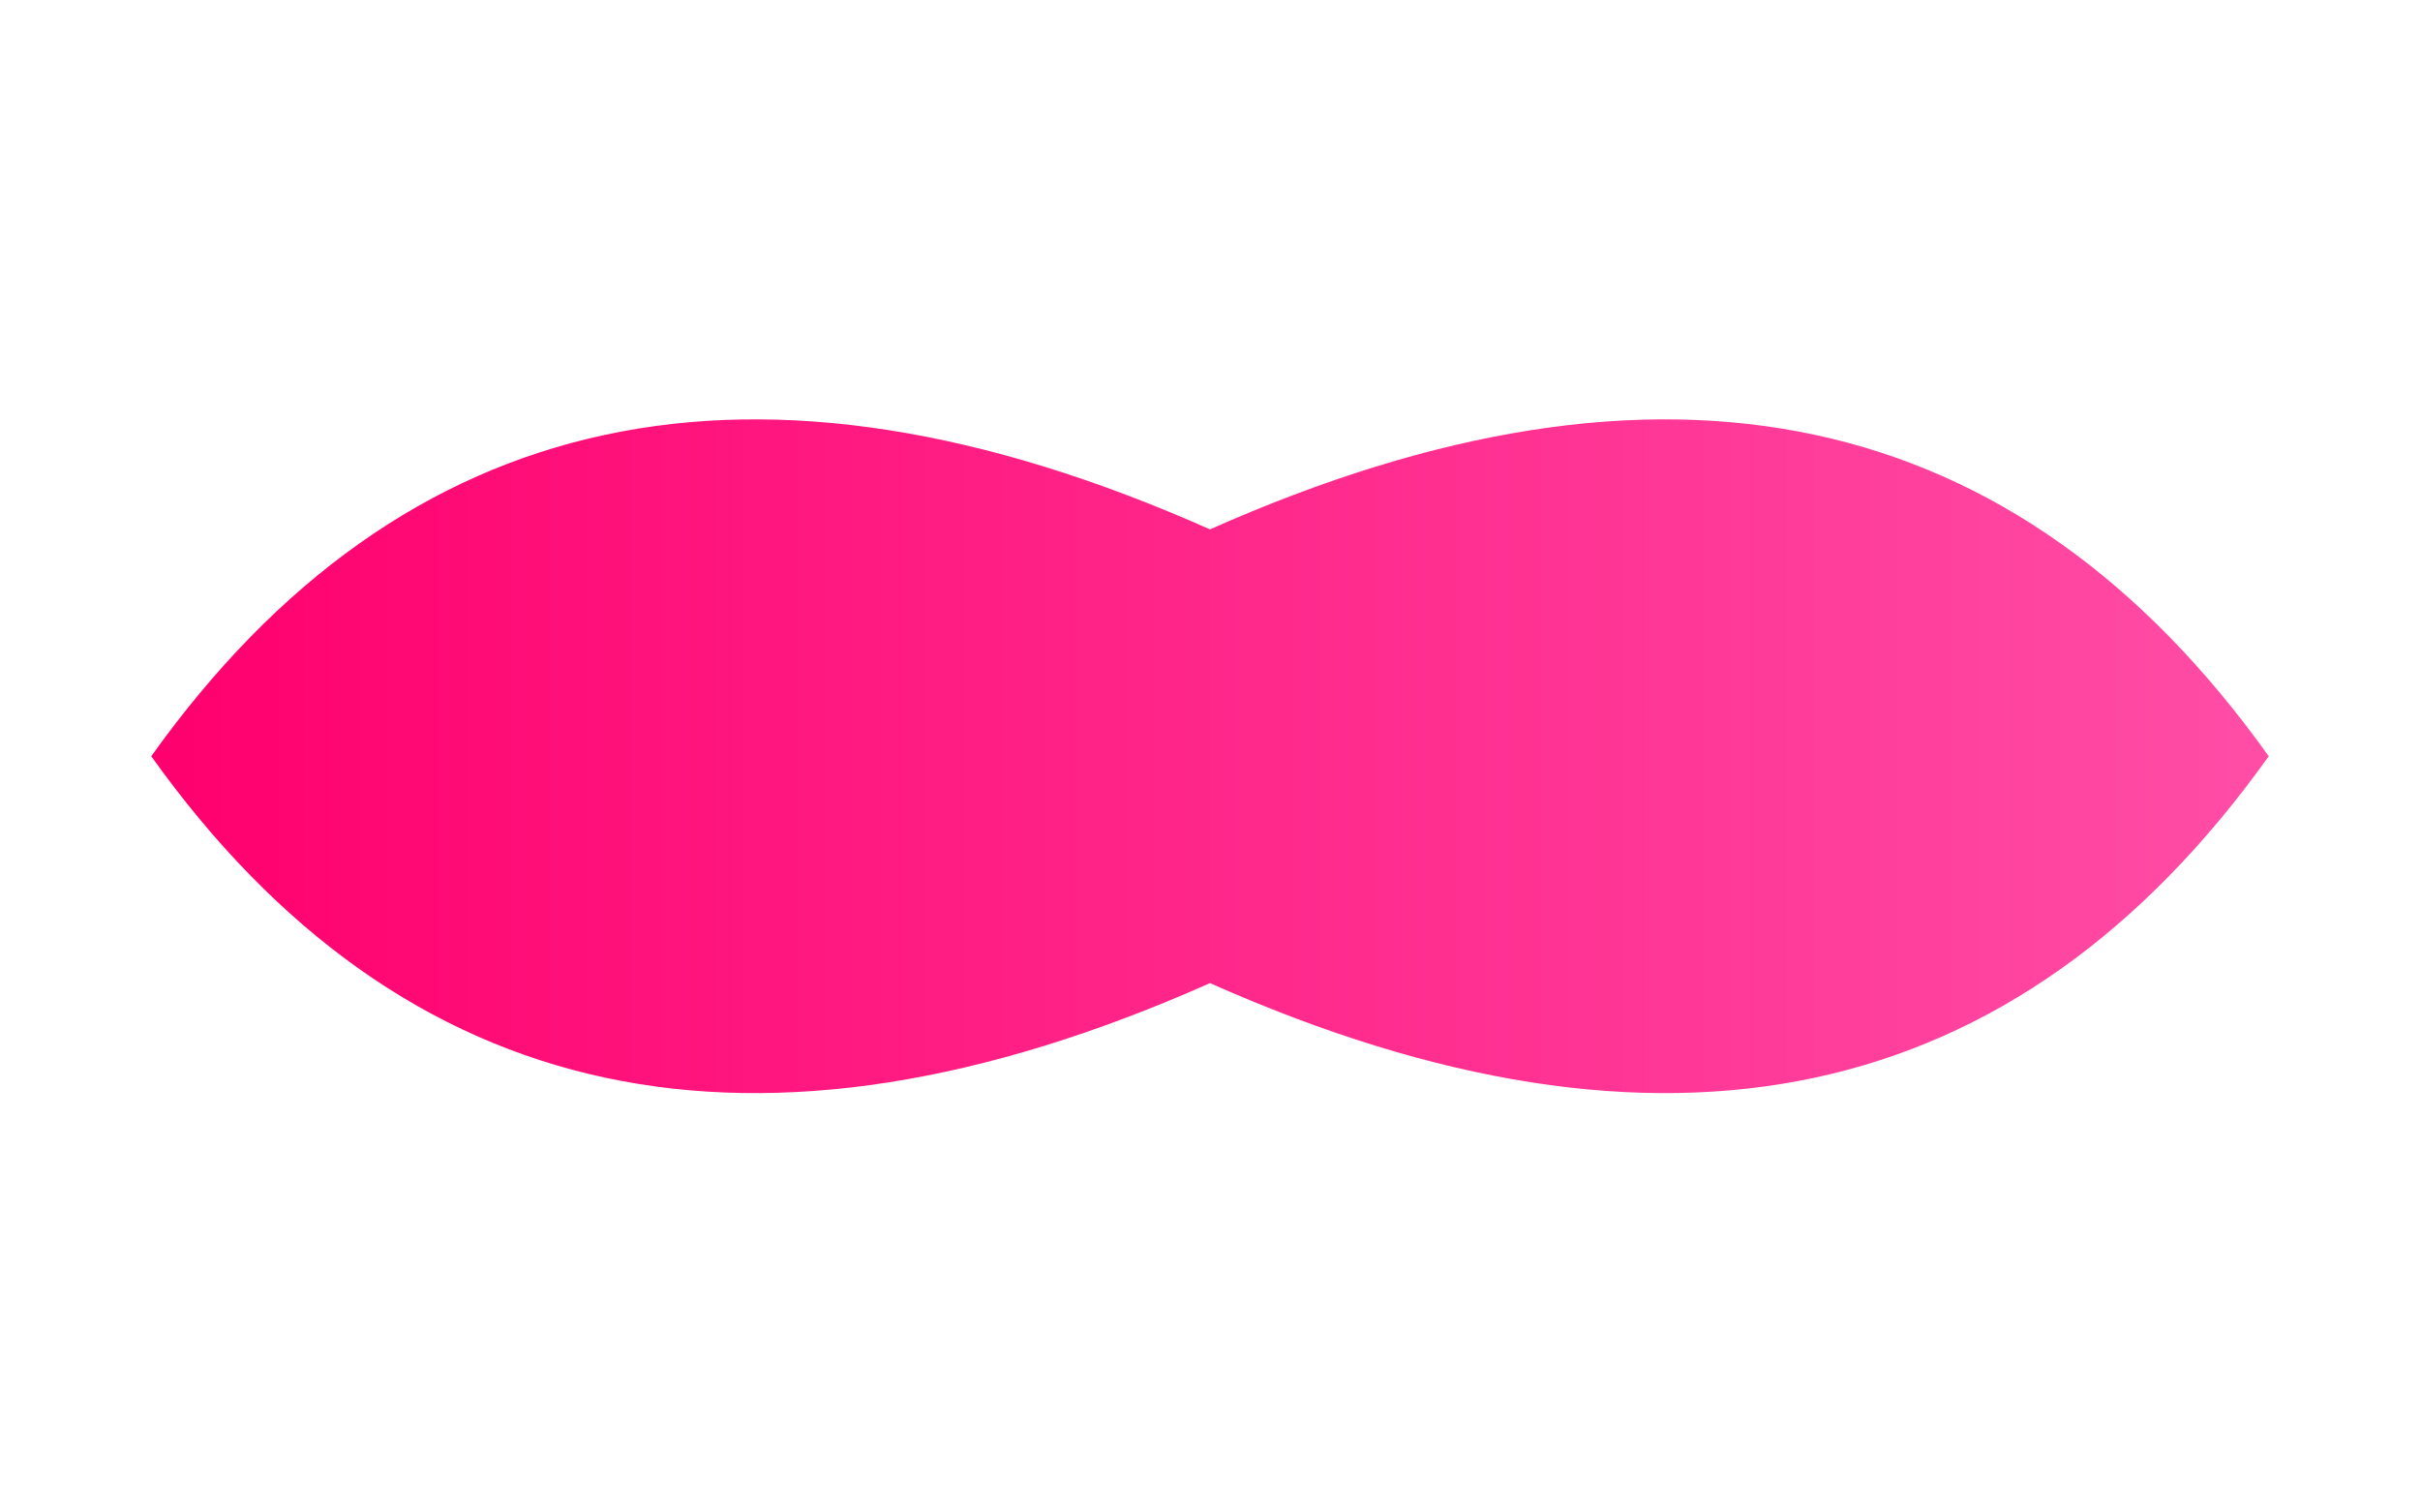 <?xml version="1.0" encoding="utf-8"?>
<svg viewBox="0 0 160 100" xmlns="http://www.w3.org/2000/svg">
  <defs>
    <linearGradient id="kissGrad" x1="0%" y1="0%" x2="100%" y2="0%">
      <stop offset="0%"  stop-color="#ff006e"/>
      <stop offset="100%" stop-color="#ff4da6"/>
    </linearGradient>
  </defs>
  <path d="M10 50 Q35 15 80 35 Q125 15 150 50 Q125 85 80 65 Q35 85 10 50Z"
        fill="url(#kissGrad)" />
</svg>
